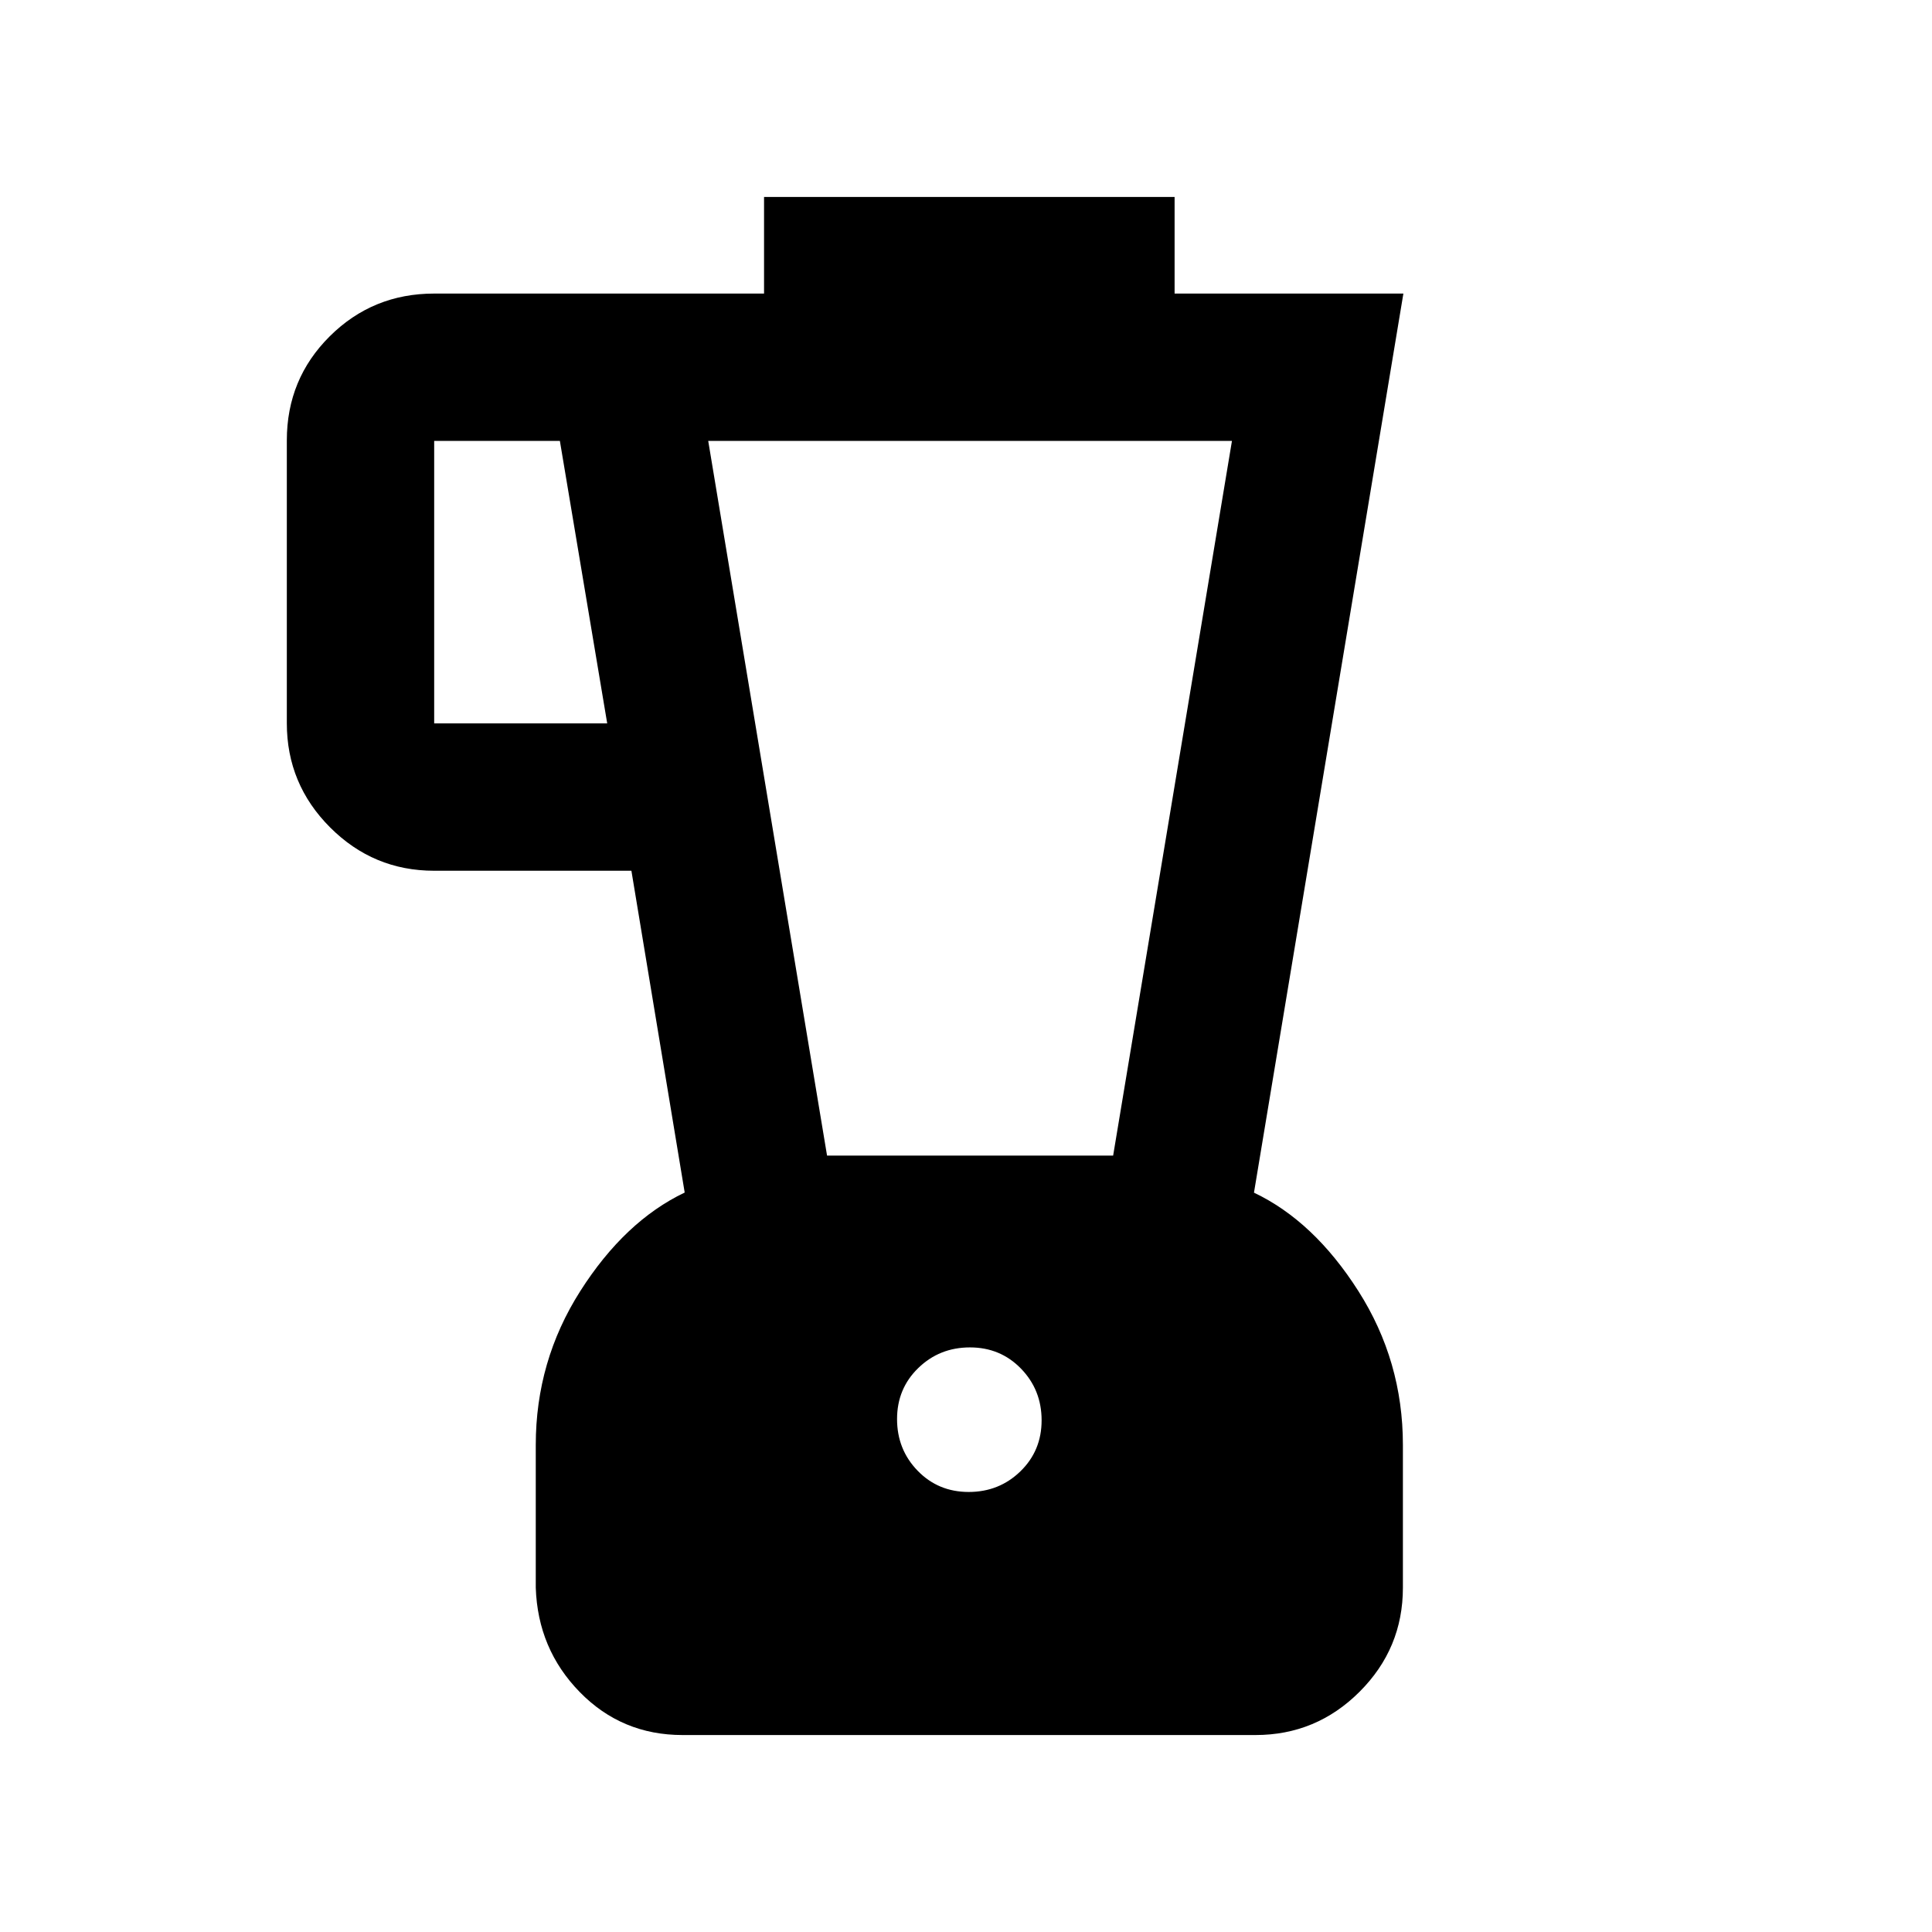 <svg xmlns="http://www.w3.org/2000/svg" height="20" viewBox="0 -960 960 960" width="20"><path d="M339.16-97.87q-30.23 0-51.09-21.36-20.85-21.35-21.85-51.86v-70.92q0-41.71 22.12-76.46 22.12-34.75 51.88-48.96l-26.48-159.9h-98q-30.2 0-51.71-21.53t-21.51-51.77v-140.55q0-30.54 21.36-51.75 21.35-21.2 51.86-21.2h163.91v-48h204v48h113.68l-74.24 446.75q29.76 14.16 51.88 48.91t22.12 76.46v70.92q0 30.21-21.53 51.71-21.52 21.51-51.75 21.51H339.16Zm-37.44-502.67L278.2-740.91h-62.46v140.37h85.98Zm179.62 381.89q15.13 0 25.68-10.24 10.55-10.23 10.55-25.36 0-15.13-10.24-25.68-10.23-10.55-25.36-10.55-15.13 0-25.68 10.24-10.55 10.23-10.55 25.36 0 15.13 10.23 25.68 10.24 10.55 25.37 10.55Zm-70.38-167.13h142.15l59.04-355.13H351.91l59.05 355.13Z"/></svg>